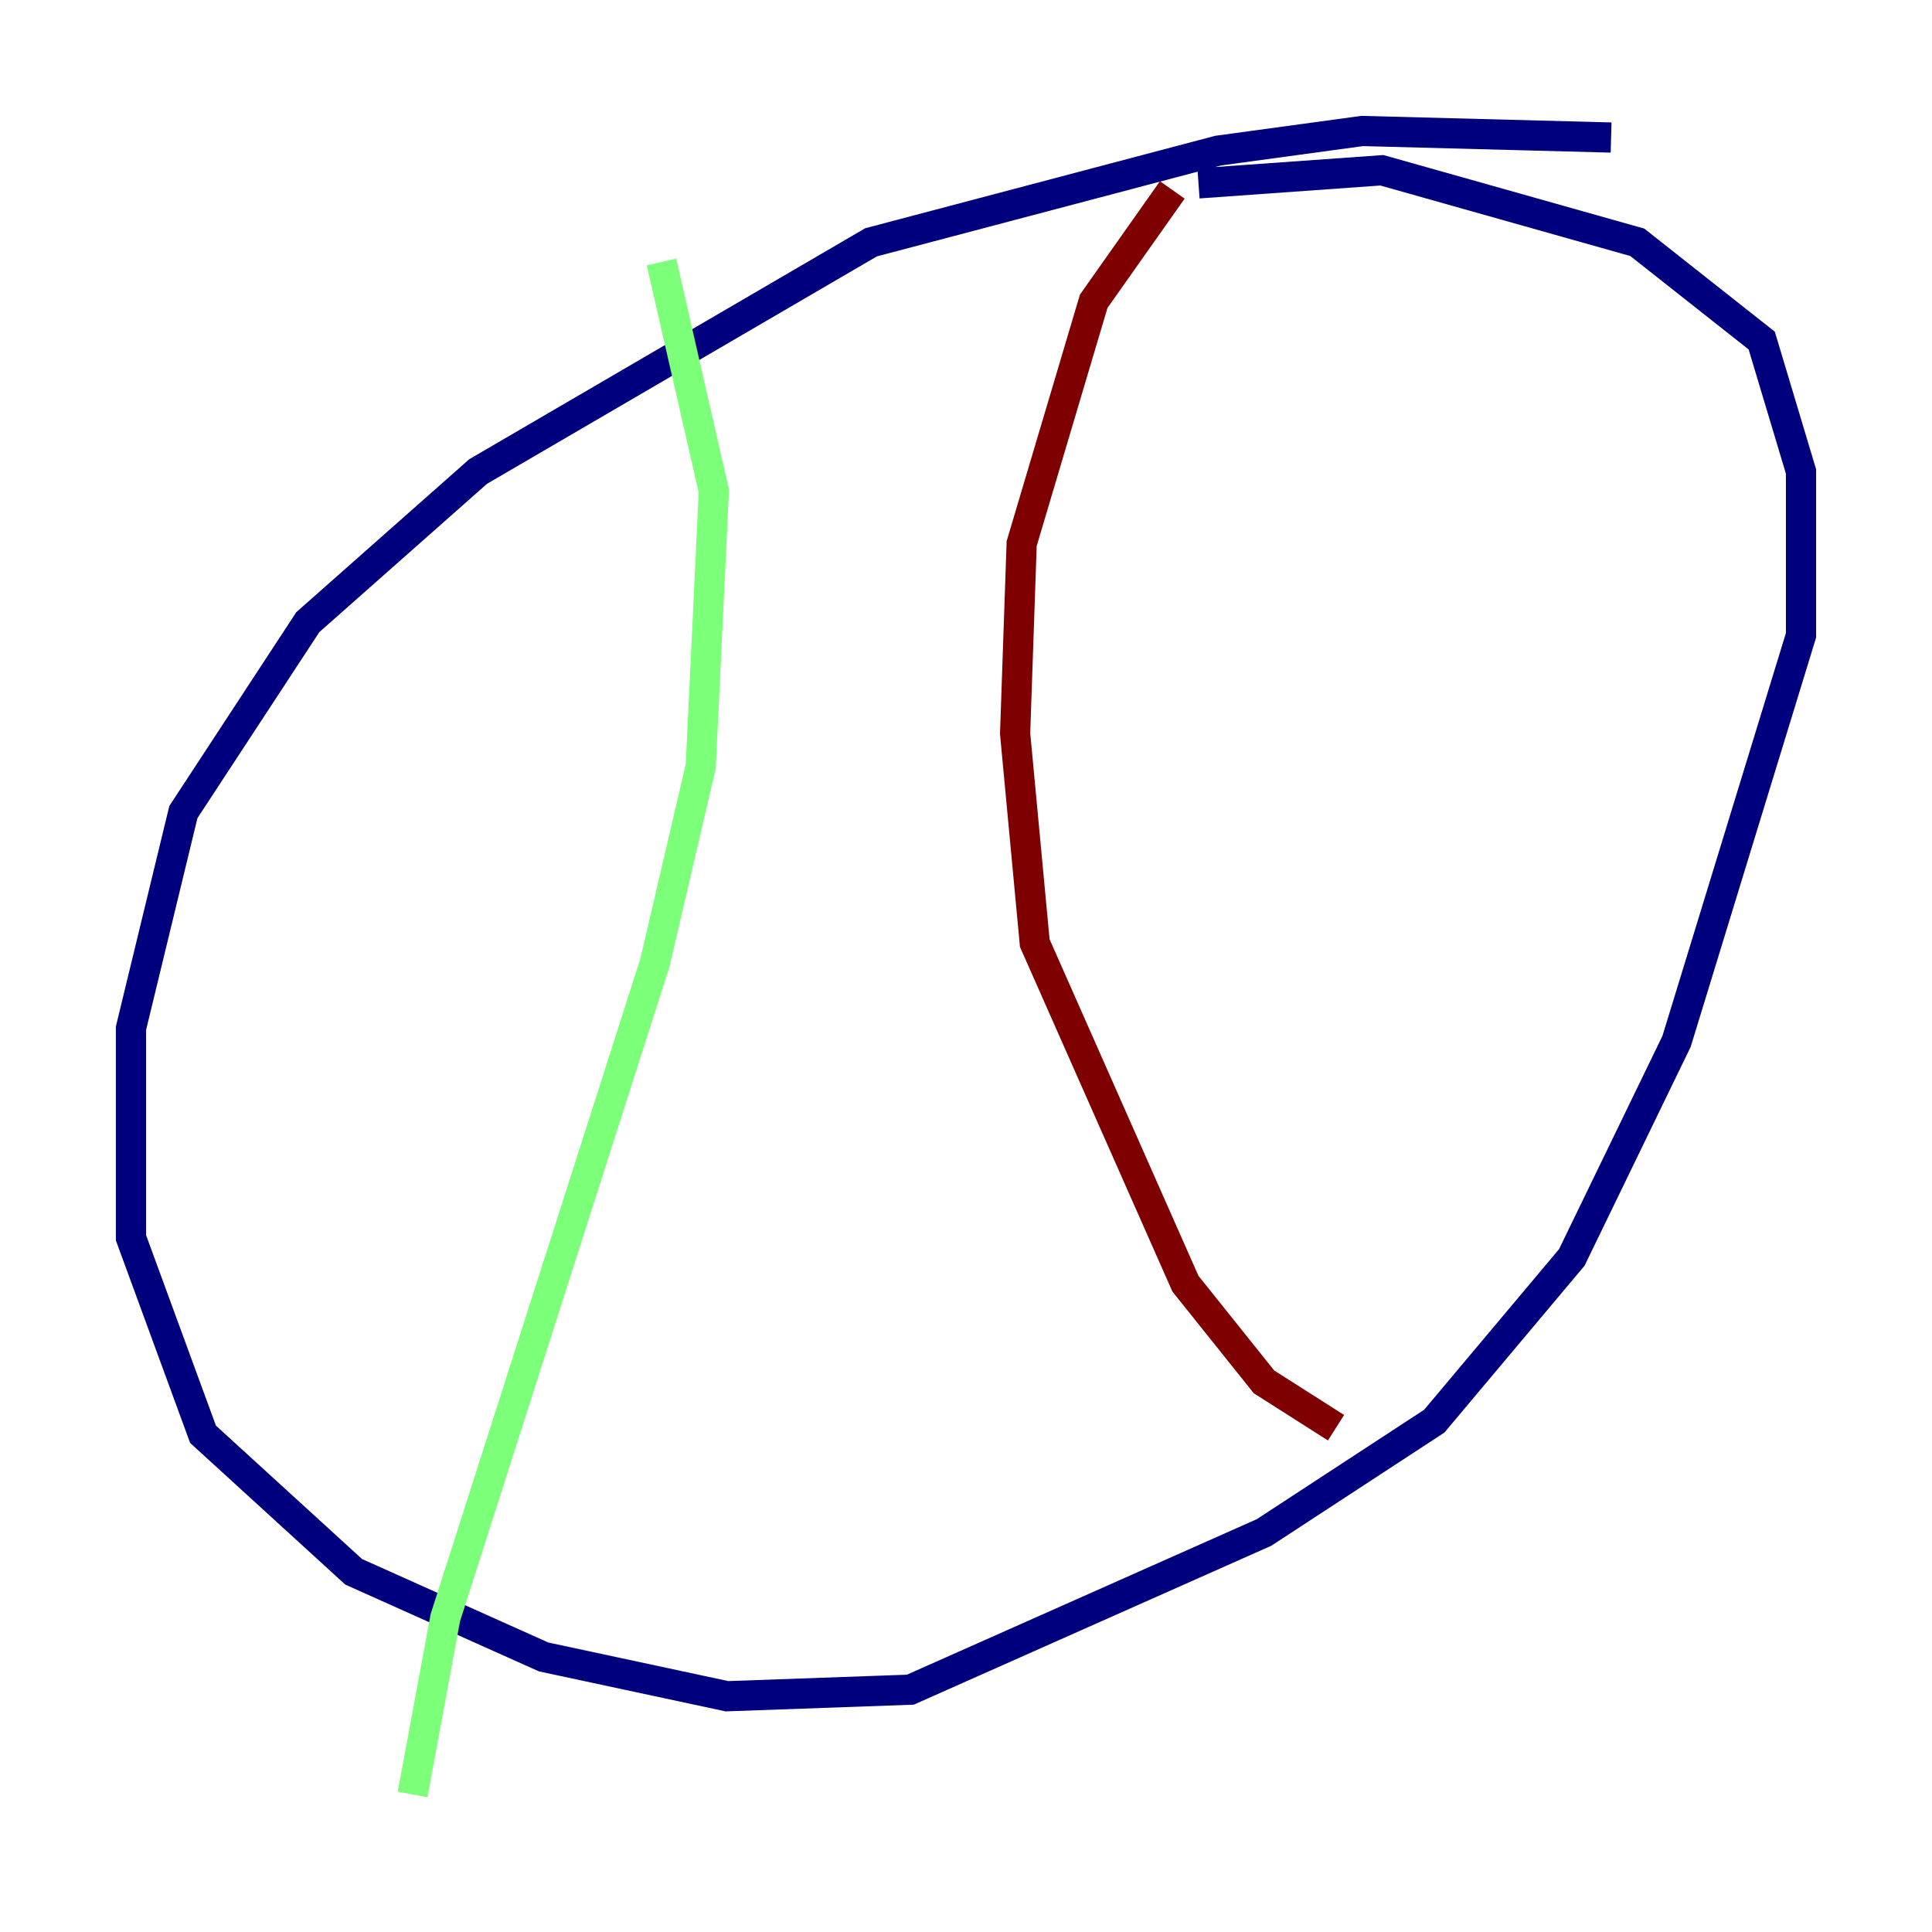 <?xml version="1.0" encoding="utf-8" ?>
<svg baseProfile="tiny" height="128" version="1.2" viewBox="0,0,128,128" width="128" xmlns="http://www.w3.org/2000/svg" xmlns:ev="http://www.w3.org/2001/xml-events" xmlns:xlink="http://www.w3.org/1999/xlink"><defs /><polyline fill="none" points="106.739,9.112 90.251,8.678 80.705,9.98 57.709,16.054 31.675,31.241 20.393,41.22 12.149,53.803 8.678,68.122 8.678,82.007 13.451,95.024 23.43,104.136 36.014,109.776 48.163,112.38 60.312,111.946 83.742,101.532 95.024,94.156 104.136,83.308 111.078,68.99 119.322,42.088 119.322,31.241 116.719,22.563 108.475,16.054 91.552,11.281 79.403,12.149" stroke="#00007f" stroke-width="2" /><polyline fill="none" points="43.824,17.356 47.295,32.542 46.427,50.766 43.39,63.783 29.505,107.173 27.336,118.888" stroke="#7cff79" stroke-width="2" /><polyline fill="none" points="77.668,12.583 72.461,19.959 67.688,36.014 67.254,48.597 68.556,62.481 78.536,85.044 83.742,91.552 88.515,94.59" stroke="#7f0000" stroke-width="2" /></svg>